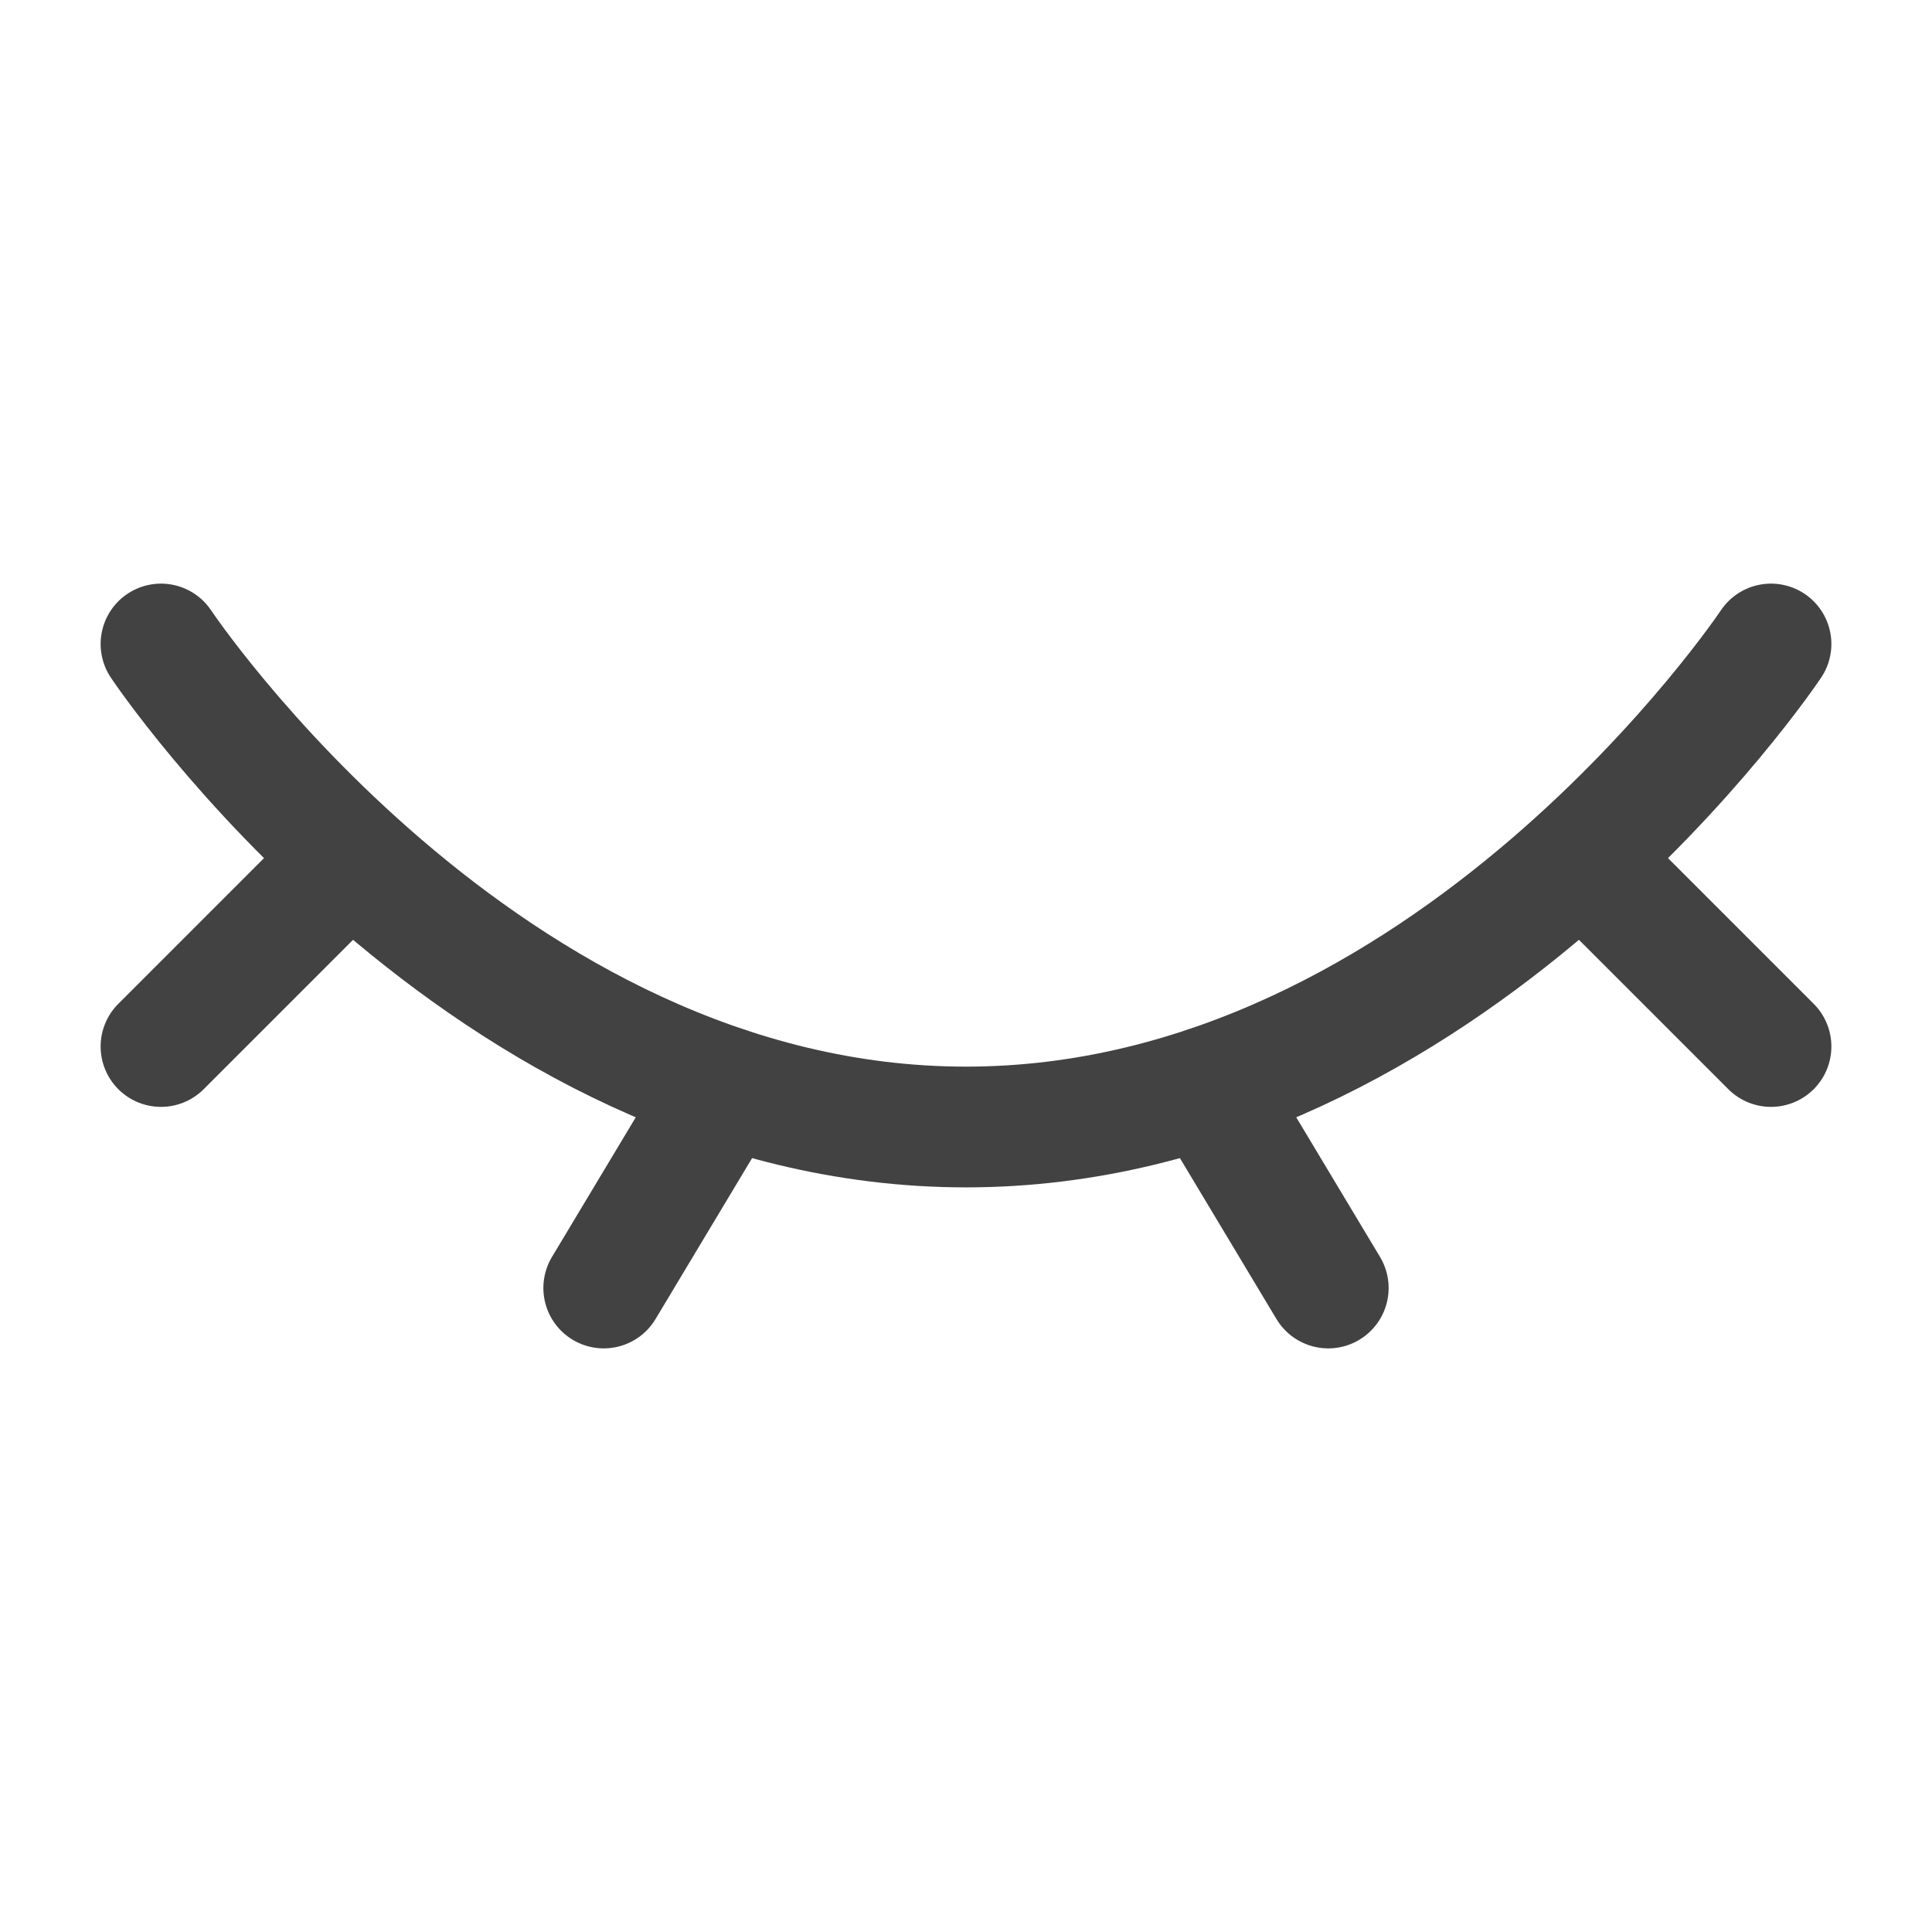 <svg xmlns="http://www.w3.org/2000/svg" viewBox="0 0 24 24" width="16" height="16" color="#424242" fill="none">
    <path d="M22 8C22 8 18 14 12 14C6 14 2 8 2 8" stroke="currentColor" stroke-width="1.5" stroke-linecap="round" />
    <path d="M15 13.5L16.5 16" stroke="currentColor" stroke-width="1.5" stroke-linecap="round" stroke-linejoin="round" />
    <path d="M20 11L22 13" stroke="currentColor" stroke-width="1.5" stroke-linecap="round" stroke-linejoin="round" />
    <path d="M2 13L4 11" stroke="currentColor" stroke-width="1.5" stroke-linecap="round" stroke-linejoin="round" />
    <path d="M9 13.5L7.5 16" stroke="currentColor" stroke-width="1.5" stroke-linecap="round" stroke-linejoin="round" />
</svg>
